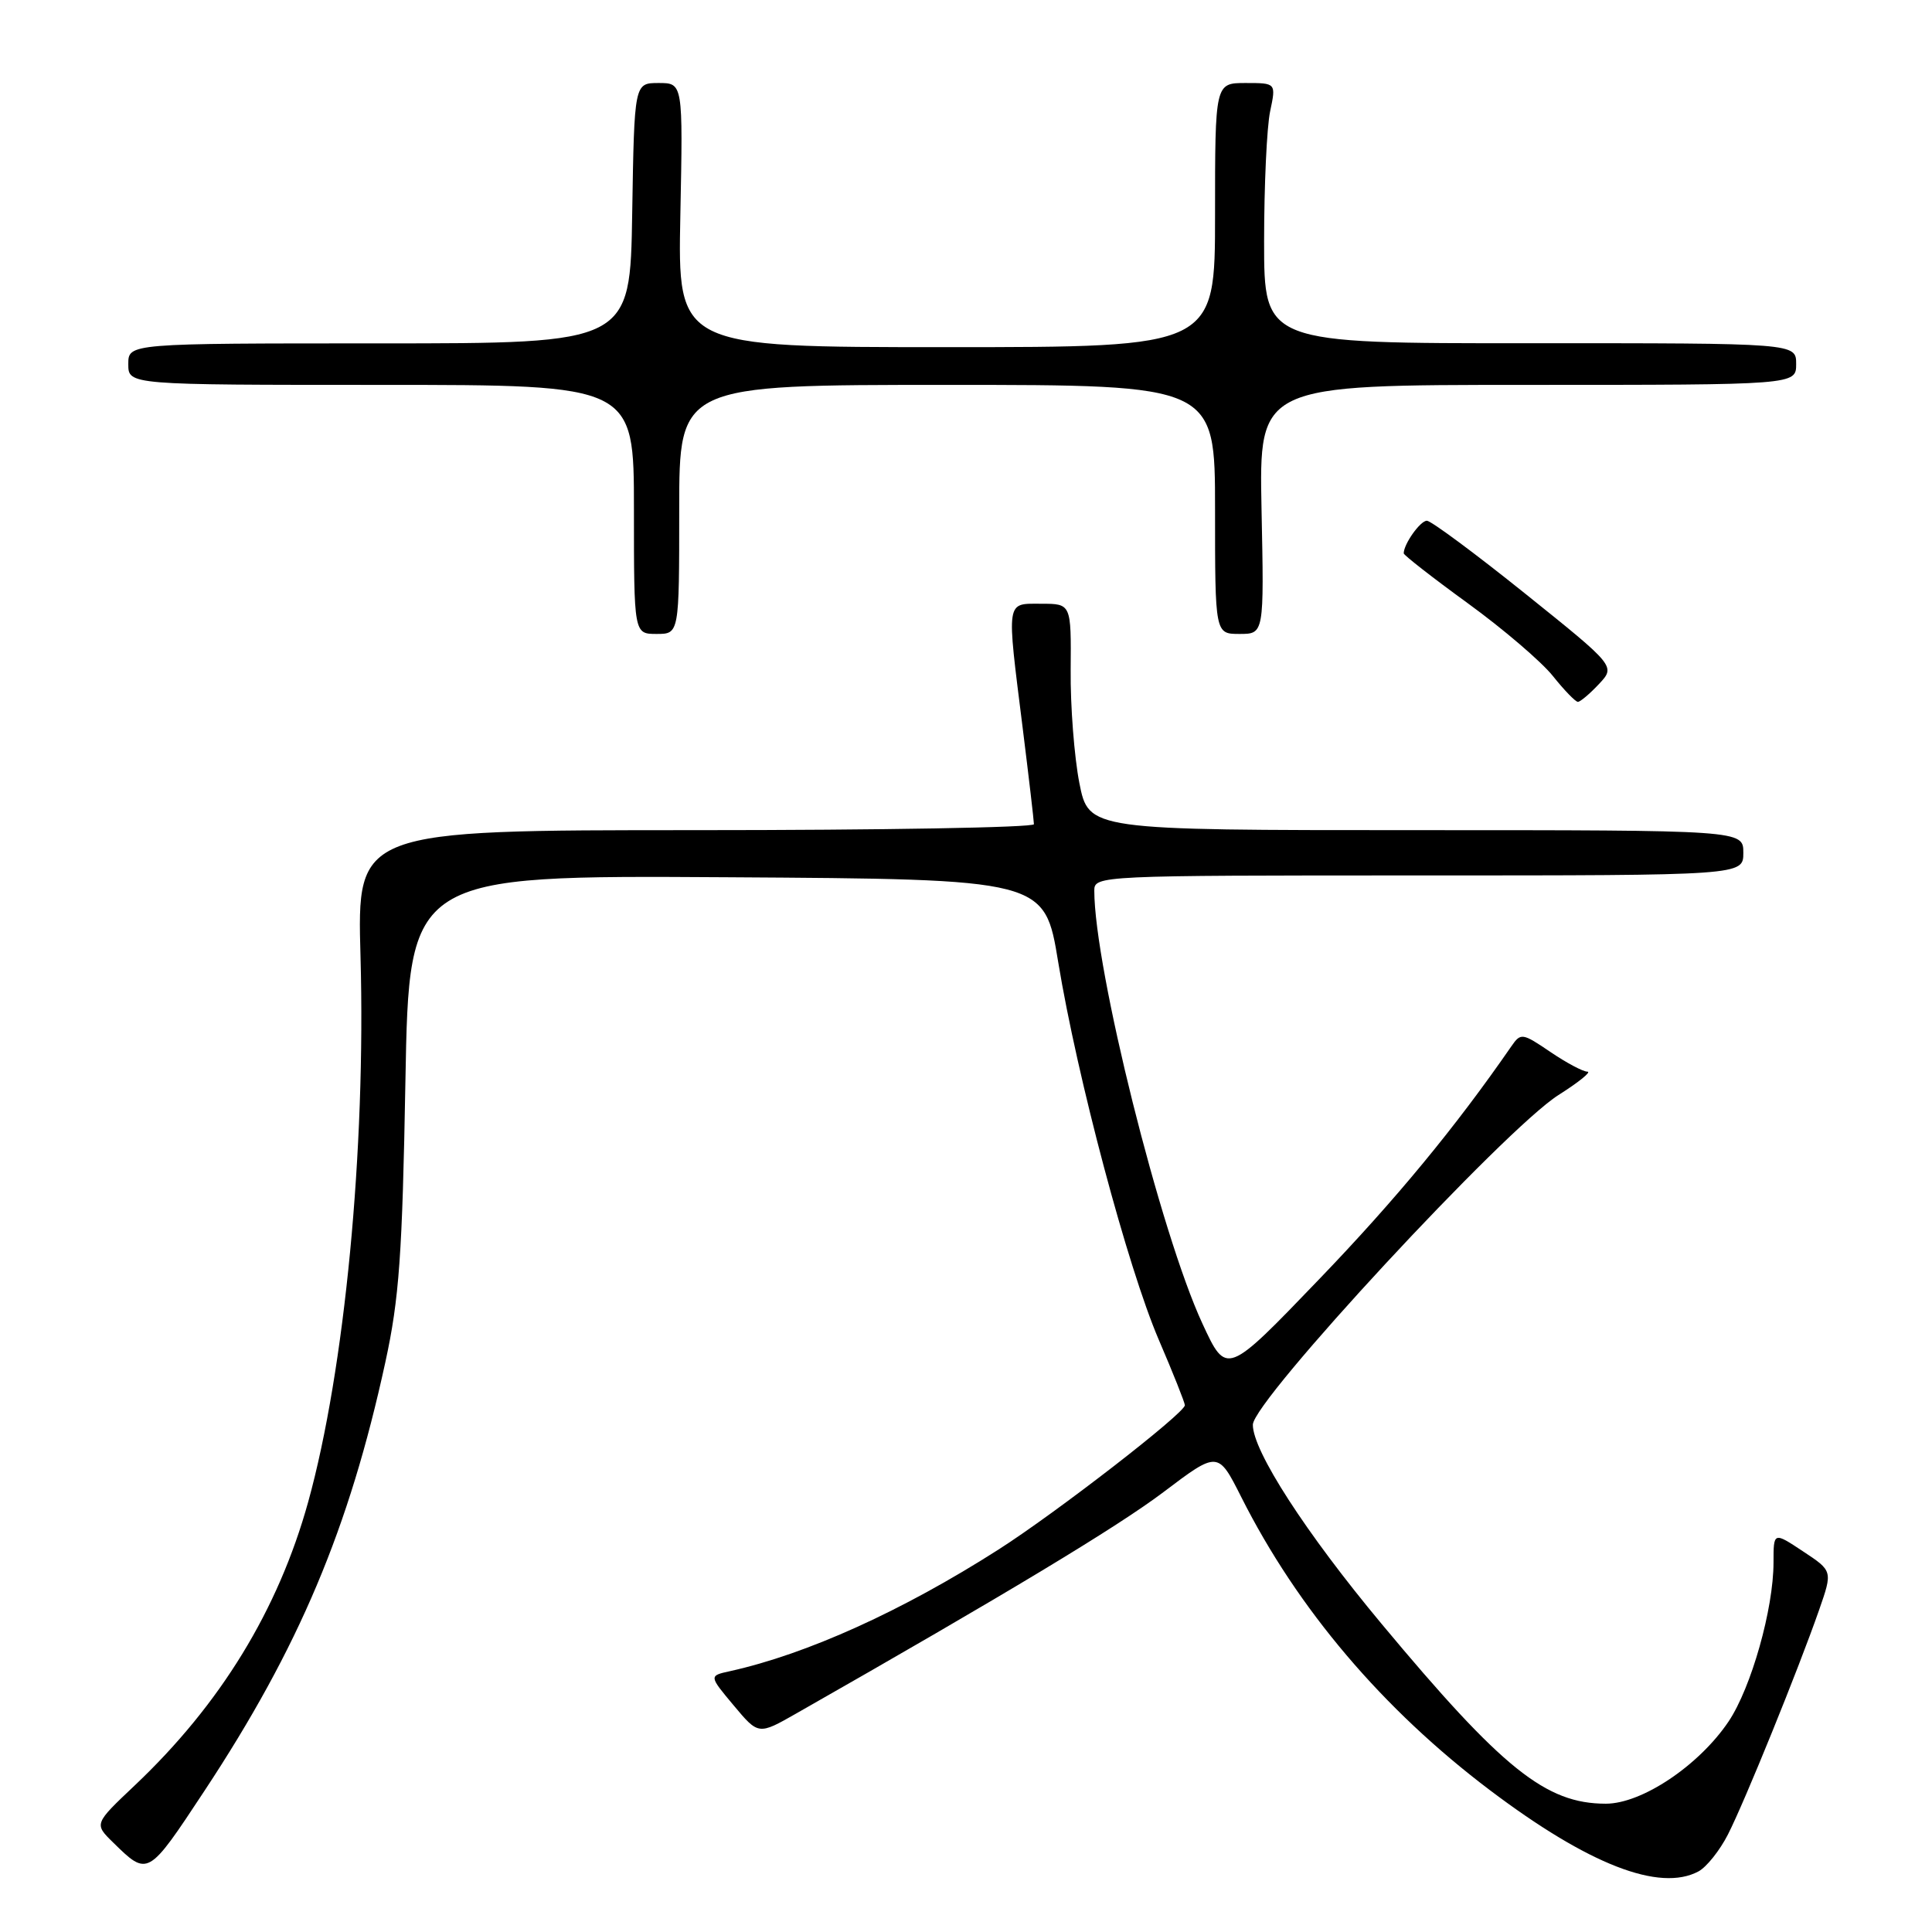 <?xml version="1.0" encoding="UTF-8" standalone="no"?>
<!DOCTYPE svg PUBLIC "-//W3C//DTD SVG 1.1//EN" "http://www.w3.org/Graphics/SVG/1.1/DTD/svg11.dtd" >
<svg xmlns="http://www.w3.org/2000/svg" xmlns:xlink="http://www.w3.org/1999/xlink" version="1.1" viewBox="0 0 256 256">
 <g >
 <path fill="currentColor"
d=" M 225.06 247.97 C 226.12 247.40 227.88 245.20 228.96 243.08 C 231.17 238.75 238.29 221.21 241.04 213.33 C 242.84 208.16 242.84 208.16 238.92 205.57 C 235.00 202.97 235.00 202.97 235.00 207.03 C 235.00 213.19 232.05 223.62 229.05 228.10 C 225.13 233.93 217.57 239.00 212.78 239.00 C 204.83 239.00 199.09 234.40 183.06 215.16 C 173.04 203.14 165.98 192.23 166.01 188.78 C 166.03 185.60 199.40 149.61 206.50 145.10 C 209.19 143.40 210.92 142.00 210.34 142.00 C 209.75 142.00 207.54 140.82 205.42 139.38 C 201.71 136.86 201.51 136.84 200.27 138.63 C 192.84 149.38 184.98 158.91 174.75 169.55 C 162.52 182.28 162.52 182.28 159.33 175.39 C 153.78 163.43 145.00 128.25 145.00 118.01 C 145.00 116.03 145.59 116.00 188.00 116.00 C 231.00 116.00 231.00 116.00 231.00 113.00 C 231.00 110.00 231.00 110.00 187.63 110.00 C 144.26 110.00 144.26 110.00 143.02 103.75 C 142.35 100.31 141.82 93.56 141.87 88.75 C 141.94 80.00 141.94 80.00 137.97 80.00 C 133.25 80.00 133.36 79.27 135.51 96.46 C 136.33 103.04 137.00 108.78 137.00 109.21 C 137.00 109.65 116.82 110.00 92.15 110.00 C 47.30 110.00 47.30 110.00 47.77 126.75 C 48.48 152.31 45.68 181.50 40.84 199.00 C 36.87 213.32 29.21 225.84 17.83 236.60 C 12.47 241.67 12.47 241.67 14.98 244.13 C 19.61 248.67 19.58 248.68 27.09 237.30 C 39.61 218.33 46.26 202.57 51.06 180.50 C 52.90 172.05 53.31 166.27 53.72 143.24 C 54.21 115.98 54.21 115.98 96.31 116.24 C 138.42 116.50 138.42 116.50 140.22 127.50 C 142.74 142.81 149.43 167.95 153.55 177.54 C 155.45 181.96 157.00 185.86 157.00 186.20 C 157.00 187.24 139.95 200.45 132.28 205.34 C 119.56 213.46 106.92 219.18 96.72 221.44 C 93.93 222.05 93.93 222.05 97.22 225.98 C 100.50 229.90 100.50 229.90 105.50 227.05 C 133.26 211.25 148.06 202.32 154.14 197.73 C 161.39 192.25 161.39 192.25 164.48 198.38 C 171.93 213.18 183.22 226.49 197.45 237.23 C 210.49 247.07 219.90 250.73 225.06 247.97 Z  M 211.87 90.64 C 214.08 88.28 214.08 88.28 202.07 78.64 C 195.47 73.34 189.61 69.00 189.07 69.00 C 188.19 69.00 186.00 72.09 186.00 73.32 C 186.00 73.56 189.83 76.55 194.51 79.95 C 199.19 83.35 204.25 87.68 205.76 89.57 C 207.27 91.46 208.76 93.00 209.08 93.00 C 209.39 93.00 210.65 91.94 211.87 90.64 Z  M 90.00 67.50 C 90.00 51.00 90.00 51.00 125.50 51.00 C 161.00 51.00 161.00 51.00 161.00 67.50 C 161.00 84.00 161.00 84.00 164.25 84.00 C 167.50 84.00 167.50 84.00 167.16 67.50 C 166.83 51.00 166.83 51.00 202.41 51.00 C 238.00 51.00 238.00 51.00 238.00 48.23 C 238.00 45.47 238.00 45.47 202.75 45.48 C 167.50 45.50 167.50 45.50 167.50 32.00 C 167.50 24.57 167.86 16.81 168.30 14.75 C 169.09 11.00 169.09 11.00 165.05 11.00 C 161.00 11.00 161.00 11.00 161.00 28.50 C 161.00 46.00 161.00 46.00 125.40 46.00 C 89.80 46.00 89.80 46.00 90.15 28.50 C 90.50 11.00 90.50 11.00 87.27 11.00 C 84.05 11.00 84.05 11.00 83.77 28.25 C 83.50 45.50 83.50 45.50 50.25 45.50 C 17.00 45.50 17.00 45.50 17.00 48.25 C 17.00 51.00 17.00 51.00 50.50 51.00 C 84.00 51.00 84.00 51.00 84.00 67.50 C 84.00 84.00 84.00 84.00 87.00 84.00 C 90.00 84.00 90.00 84.00 90.00 67.50 Z "/>
</g>
</svg>